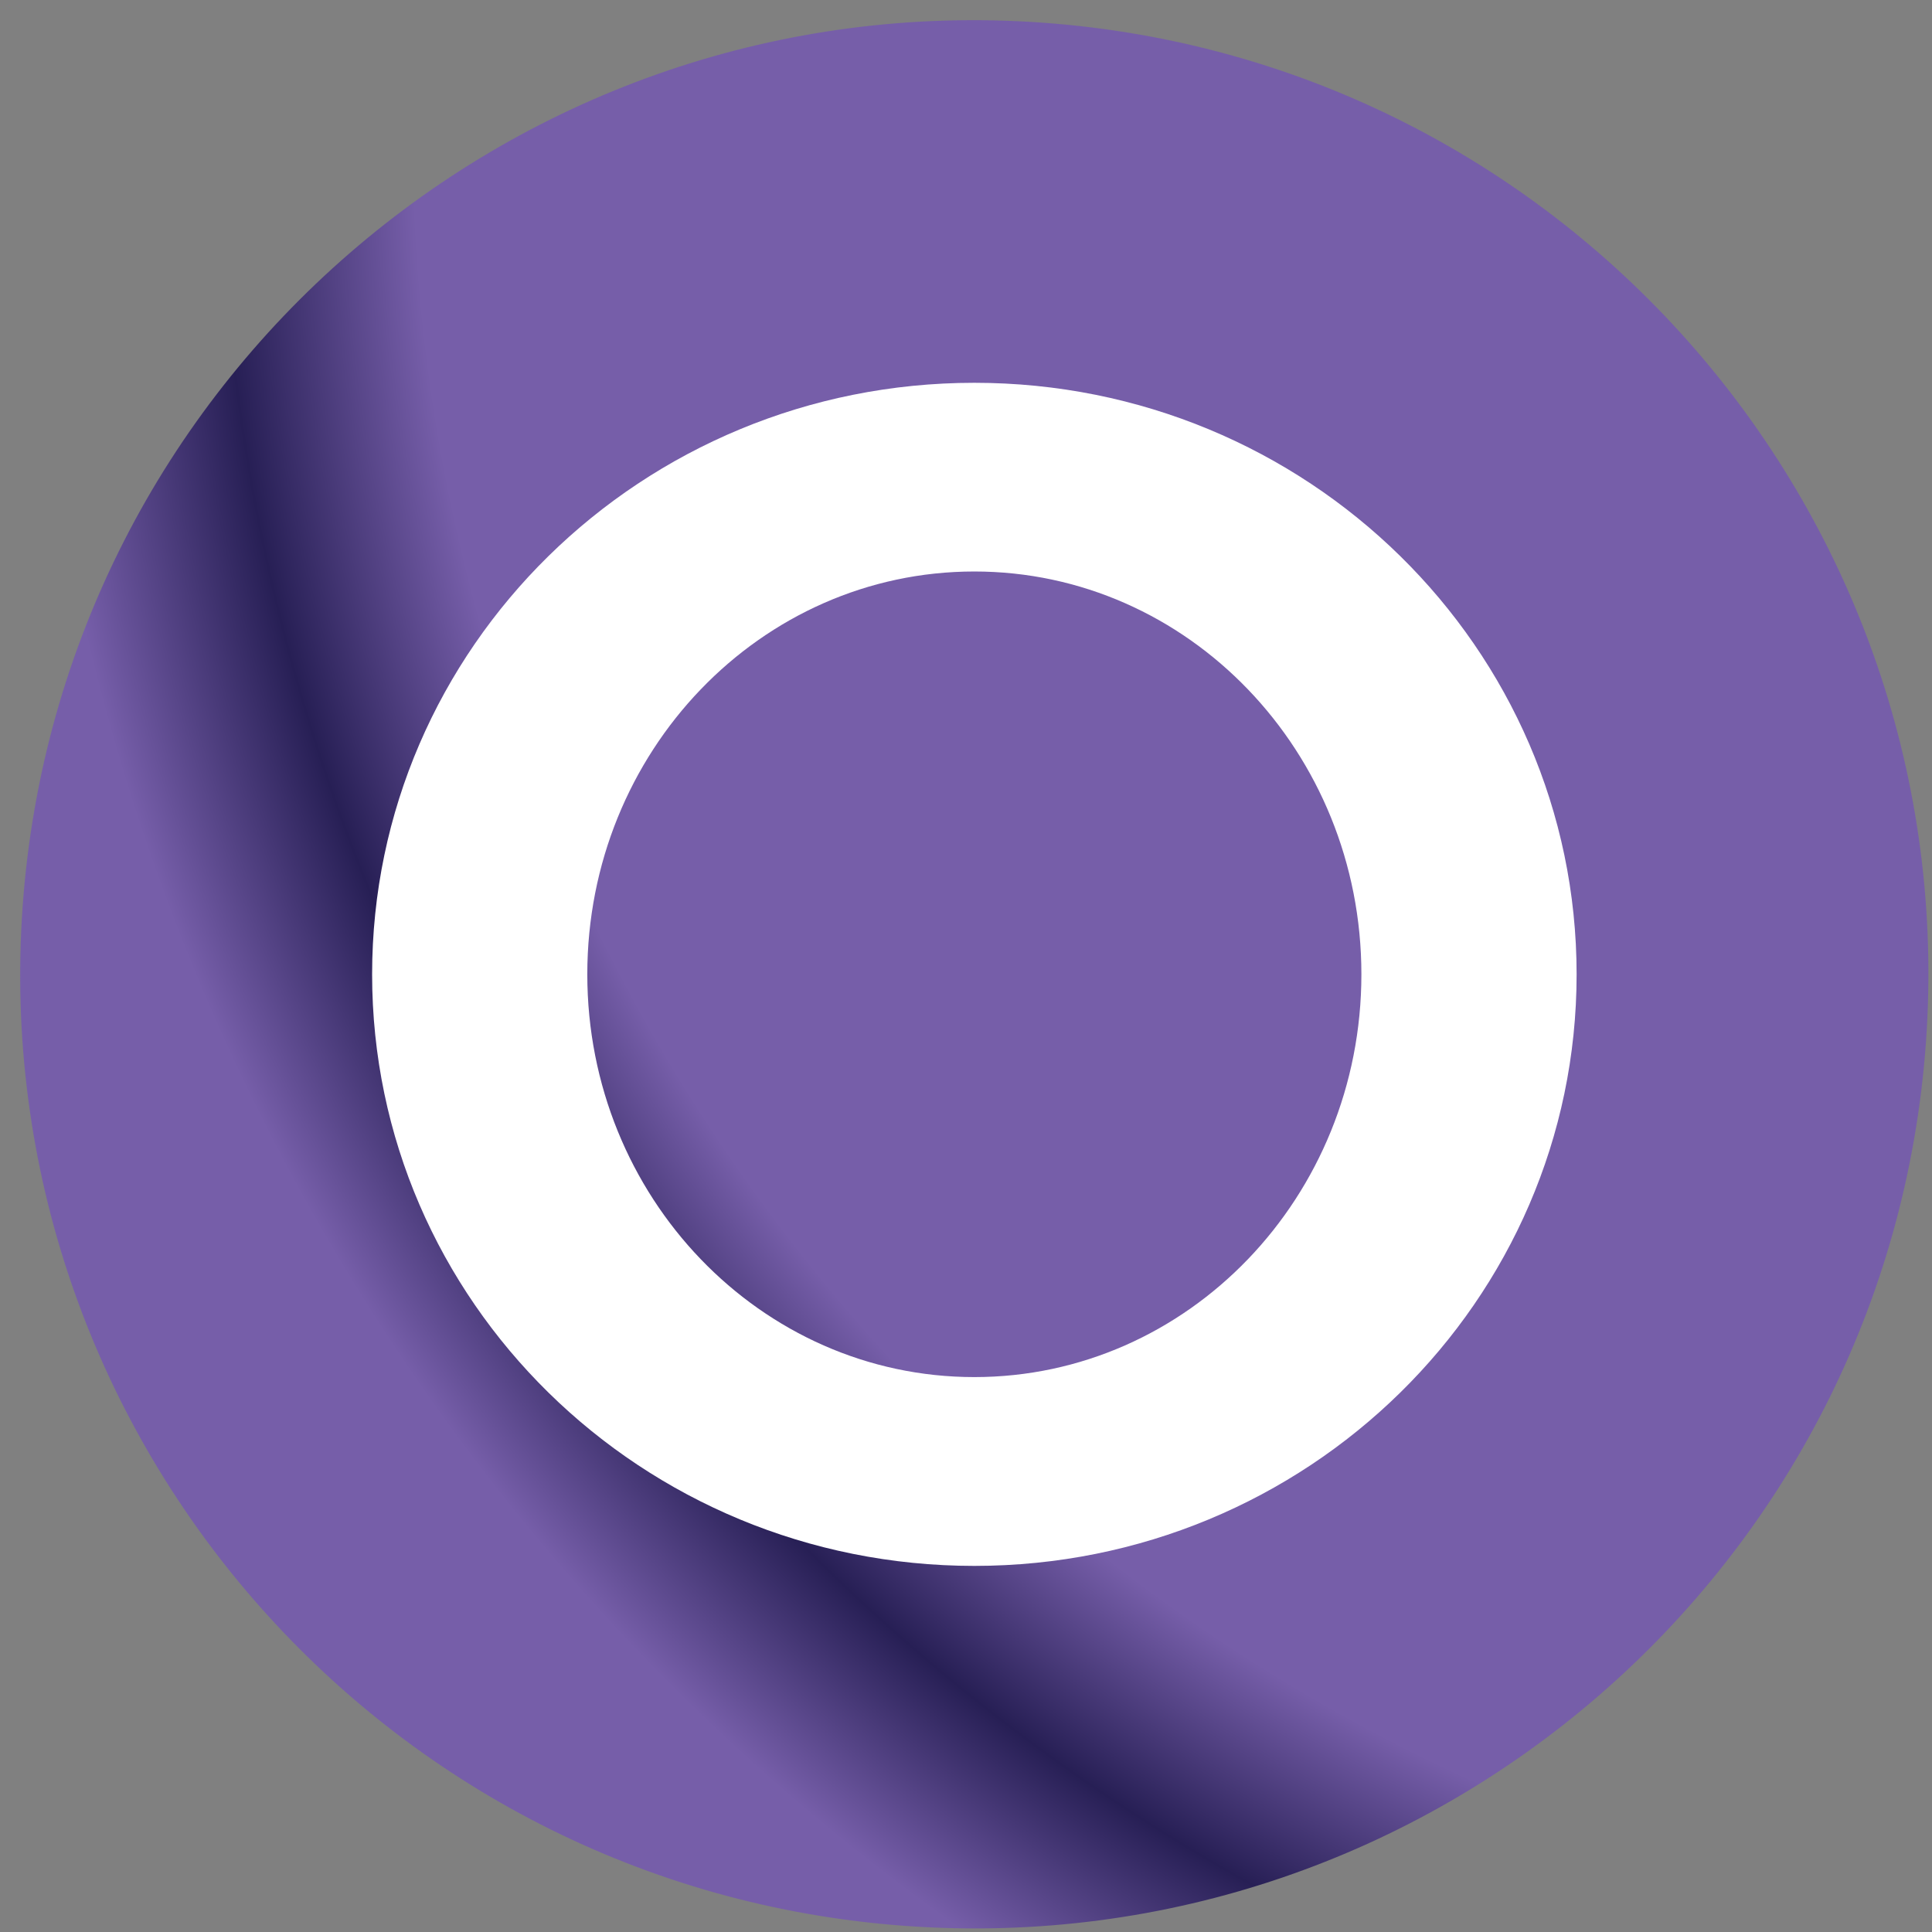<svg width="81" height="81" viewBox="0 0 81 81" fill="none" xmlns="http://www.w3.org/2000/svg">
<rect x="0" y="0" width="81" height="81" fill="#808080" stroke="none"/>
<g clip-path="url(#clip0_725_564)">
<path d="M80.745 43.715C82.328 21.681 65.749 2.535 43.715 0.951C21.68 -0.632 2.534 15.947 0.951 37.981C-0.633 60.016 15.946 79.162 37.981 80.746C60.015 82.329 79.162 65.75 80.745 43.715Z" fill="url(#paint0_radial_725_564)"/>
<path d="M40.85 16.049C26.905 16.049 15.601 27.153 15.601 40.85C15.601 54.547 26.905 65.651 40.85 65.651C54.795 65.651 66.1 54.547 66.1 40.85C66.1 27.153 54.795 16.049 40.85 16.049ZM40.85 57.735C31.888 57.735 24.623 50.174 24.623 40.848C24.623 31.521 31.888 23.96 40.85 23.96C49.812 23.96 57.077 31.521 57.077 40.848C57.077 50.174 49.812 57.735 40.85 57.735Z" fill="white"/>
</g>
<defs>
<radialGradient id="paint0_radial_725_564" cx="0" cy="0" r="1" gradientUnits="userSpaceOnUse" gradientTransform="translate(92.656 5.97) scale(100.098 100.098)">
<stop stop-color="#765EA9"/>
<stop offset="0.75" stop-color="#765EA9"/>
<stop offset="0.83" stop-color="#271F55"/>
<stop offset="0.91" stop-color="#765EA9"/>
<stop offset="1" stop-color="#765EA9"/>
</radialGradient>
<clipPath id="clip0_725_564">
<rect width="80" height="80" fill="white" transform="translate(0.85 0.85)"/>
</clipPath>
</defs>
</svg>
